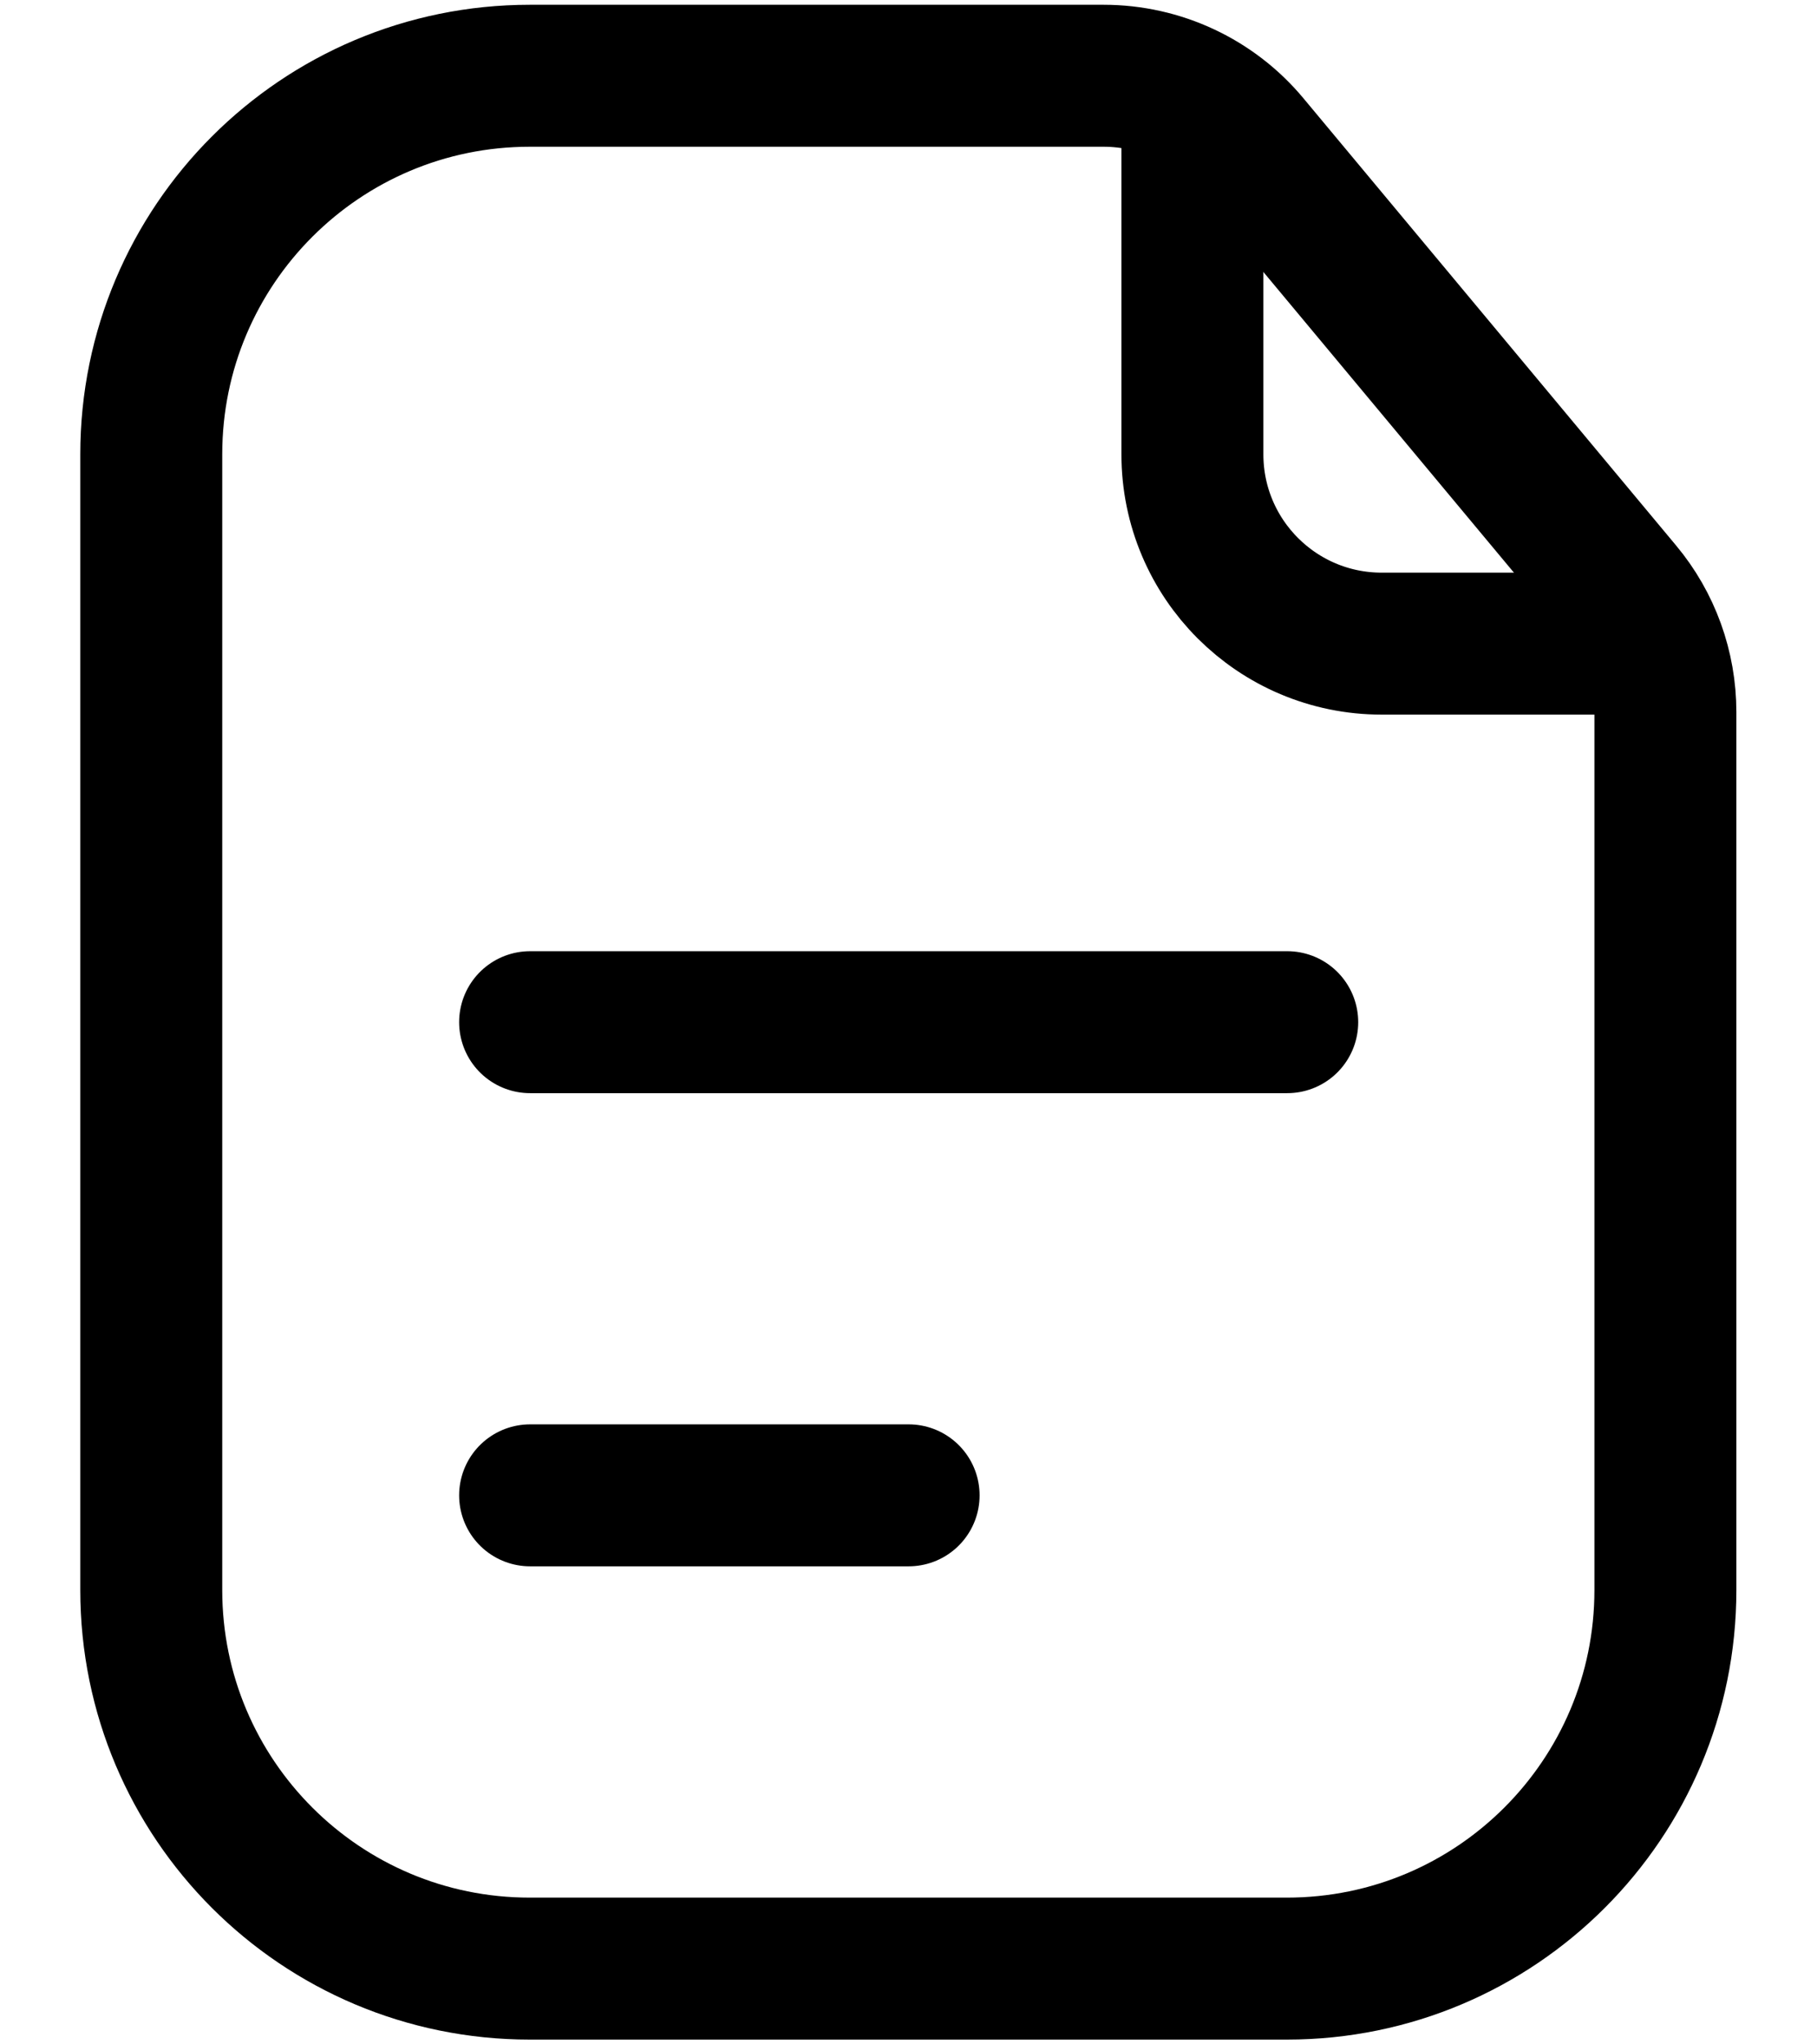 <svg width="16" height="18" viewBox="0 0 16 18" fill="none" xmlns="http://www.w3.org/2000/svg">
<path d="M1.332 4C1.332 2.159 2.824 0.667 4.665 0.667H7.999H9.718C10.213 0.667 10.682 0.886 10.998 1.266L14.279 5.203C14.529 5.502 14.665 5.88 14.665 6.27V9V14C14.665 15.841 13.173 17.333 11.332 17.333H4.665C2.824 17.333 1.332 15.841 1.332 14V4Z" stroke="black" stroke-width="1.25"/>
<path d="M10.5 1.083V4C10.5 4.921 11.246 5.667 12.167 5.667H14.25" stroke="black" stroke-width="1.25" stroke-linecap="round"/>
<path d="M4.668 9H11.335" stroke="black" stroke-width="1.25" stroke-linecap="round"/>
<path d="M4.668 13.166H8.001" stroke="black" stroke-width="1.25" stroke-linecap="round"/>
</svg>
